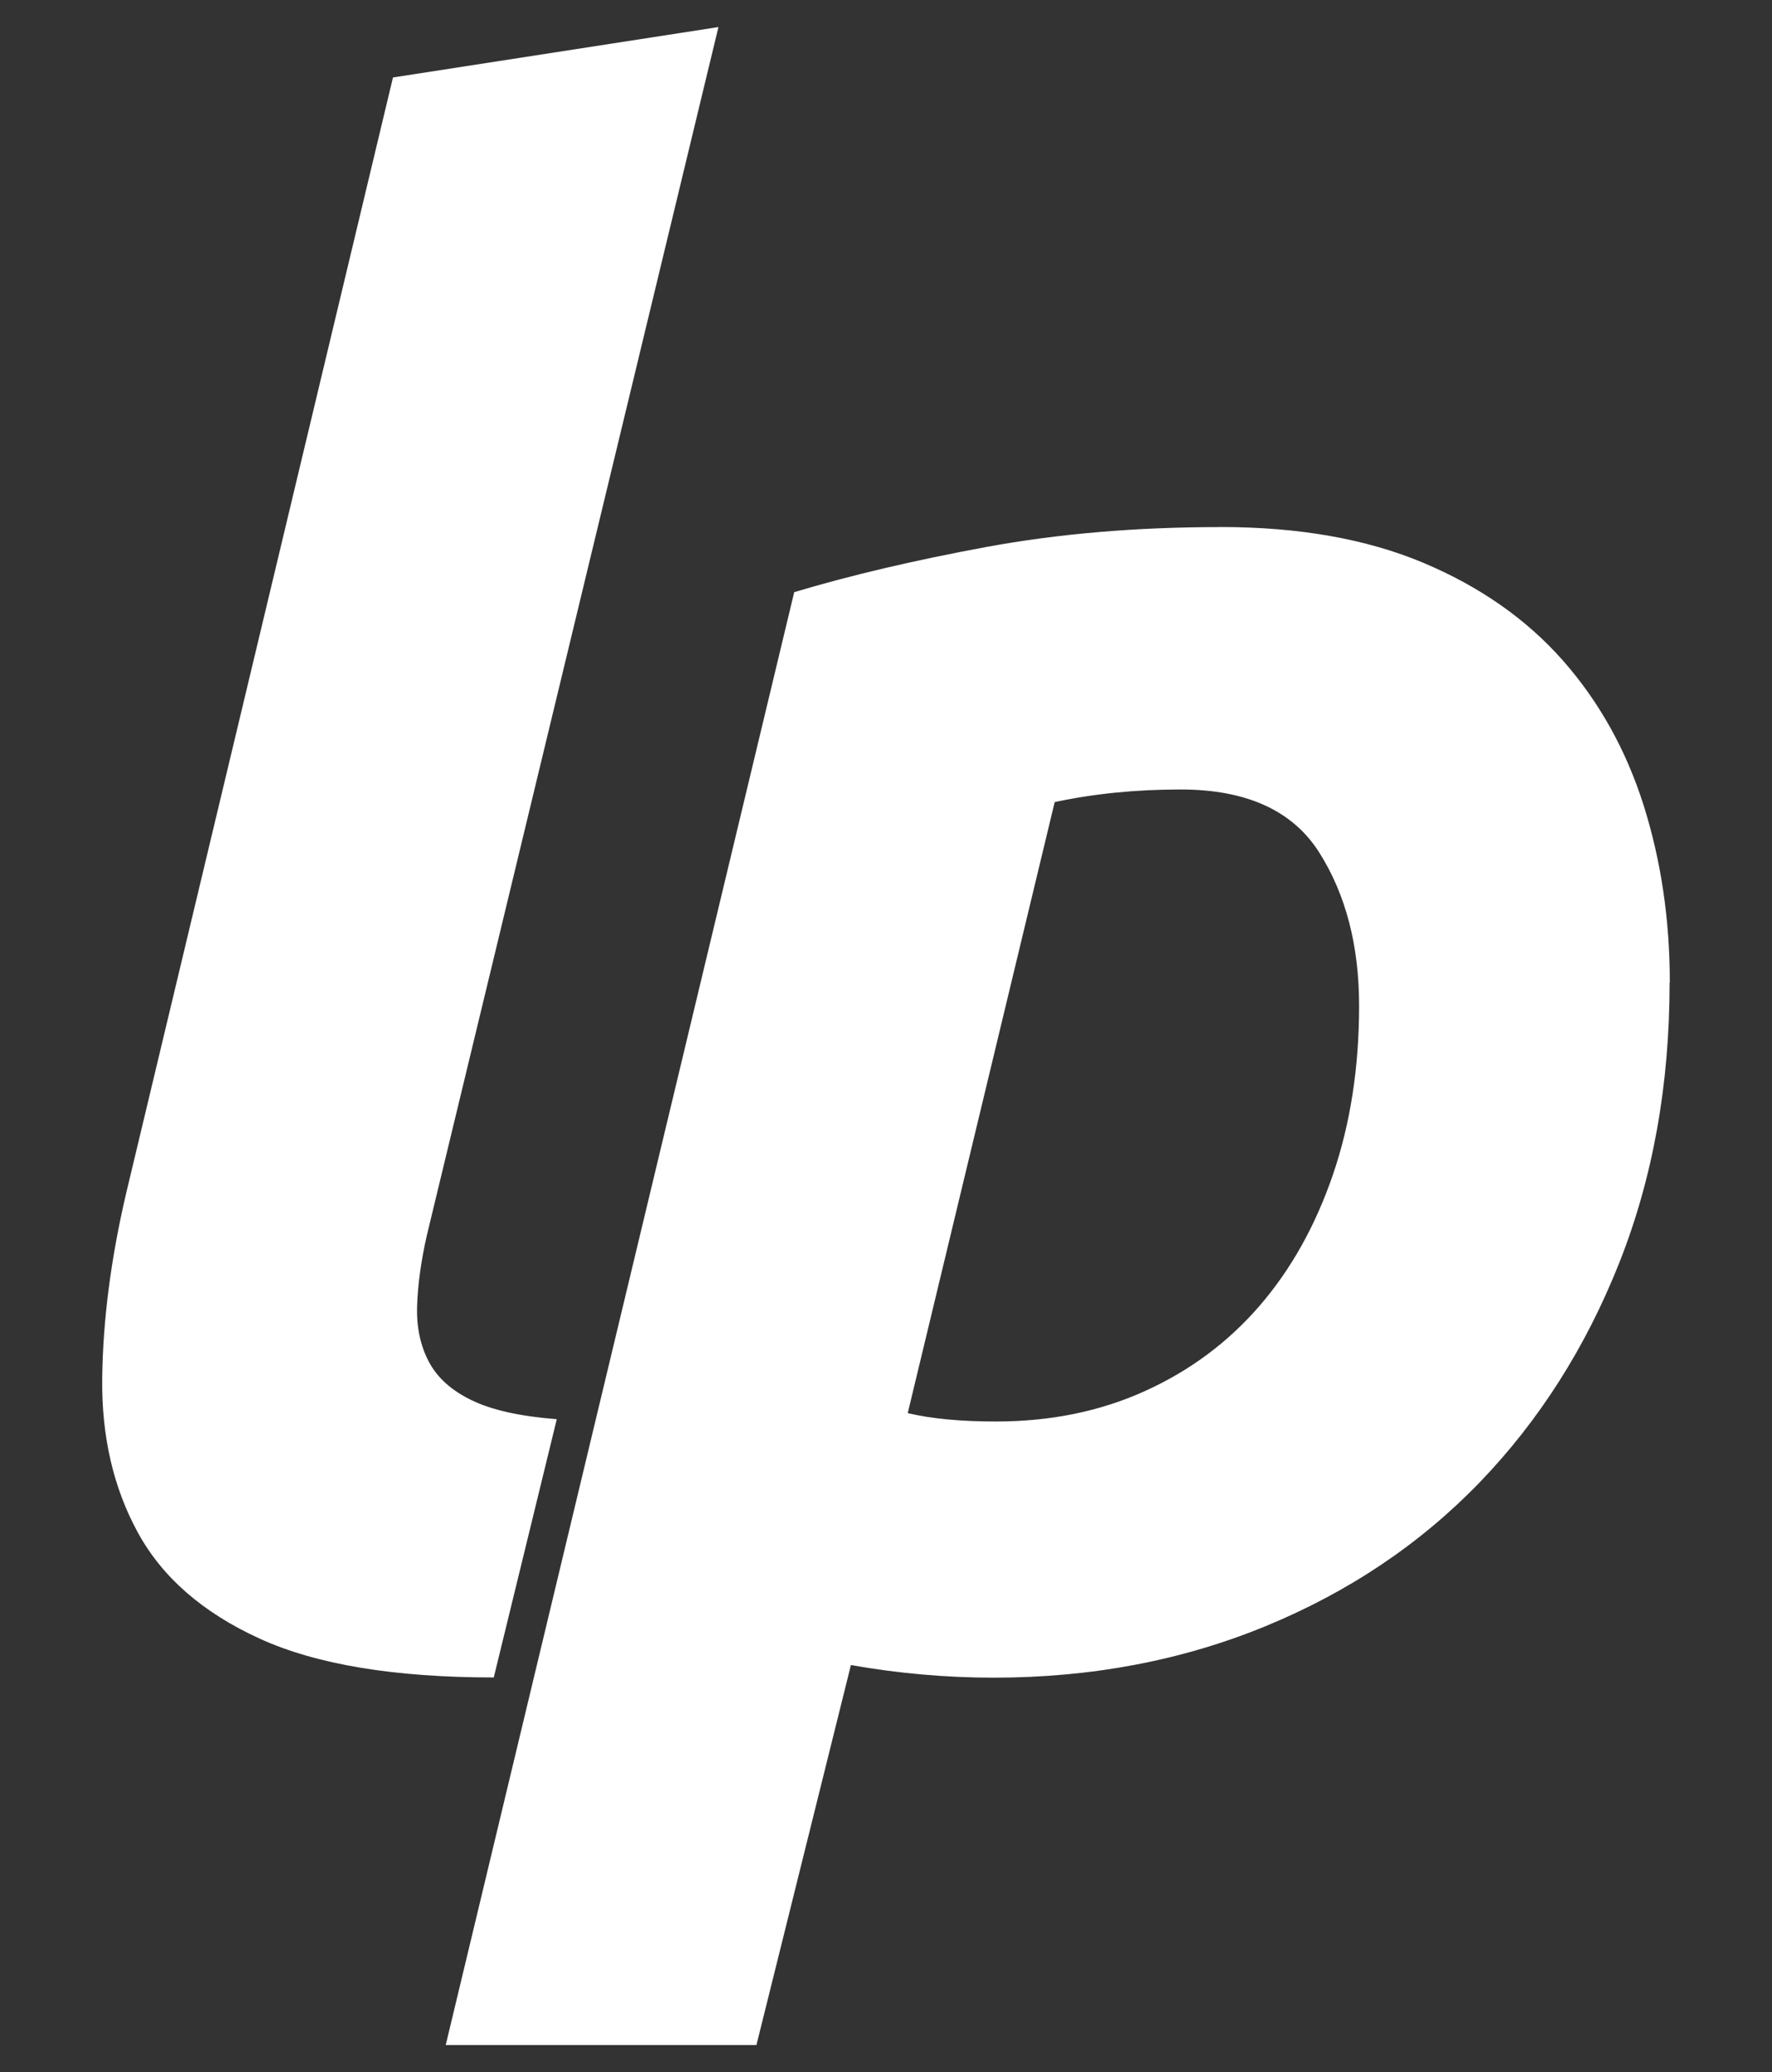 <?xml version="1.0" encoding="UTF-8" standalone="no"?>
<svg
   xmlns:dc="http://purl.org/dc/elements/1.1/"
   xmlns:cc="http://creativecommons.org/ns#"
   xmlns:rdf="http://www.w3.org/1999/02/22-rdf-syntax-ns#"
   xmlns:svg="http://www.w3.org/2000/svg"
   xmlns="http://www.w3.org/2000/svg"
   xmlns:sodipodi="http://sodipodi.sourceforge.net/DTD/sodipodi-0.dtd"
   xmlns:inkscape="http://www.inkscape.org/namespaces/inkscape"
   width="1536"
   height="1796"
   viewBox="0 0 1536 1796"
   version="1.1"
   id="svg5374"
   sodipodi:docname="liberapay.svg"
   inkscape:version="0.92.4 (5da689c313, 2019-01-14)">
  <rect x="0" y="0" width="1536" height="1796" fill="#333333" stroke="none"/>
  <defs
     id="defs5378" />
  <sodipodi:namedview
     pagecolor="#ffffff"
     bordercolor="#666666"
     borderopacity="1"
     objecttolerance="10"
     gridtolerance="10"
     guidetolerance="10"
     inkscape:pageopacity="0"
     inkscape:pageshadow="2"
     inkscape:window-width="1437"
     inkscape:window-height="743"
     id="namedview5376"
     showgrid="false"
     inkscape:zoom="0.13140312"
     inkscape:cx="874.54238"
     inkscape:cy="898.00001"
     inkscape:window-x="0"
     inkscape:window-y="27"
     inkscape:window-maximized="0"
     inkscape:current-layer="svg5374" />
  <path
     d="M 622.743,23.458 340.638,67.144 109.526,1033.49 c -13.393,57.043 -20.322,110.748 -20.925,161.082 -0.627,50.359 9.681,94.972 30.913,133.795 21.236,38.849 56.416,69.459 105.568,91.9 49.151,22.44 116.765,33.651 202.93,33.651 l 54.62,-223.857 c -31.56,-2.412 -56.163,-7.882 -73.754,-16.4 -17.59,-8.471 -29.991,-19.677 -37.277,-33.649 -7.288,-13.946 -10.668,-30.017 -10.039,-48.209 0.604,-18.195 3.326,-38.252 8.201,-60.091 L 622.743,23.553 Z M 1057.918,456.841 c -72.799,0 -140.46,5.737 -202.931,17.246 -62.496,11.558 -118.047,24.615 -166.547,39.165 L 386.351,1772.542 h 269.334 l 81.909,-329.371 c 41.236,7.288 82.493,10.933 123.756,10.933 84.91,0 163.489,-14.926 235.684,-44.629 72.171,-29.728 134,-71.254 185.59,-124.652 51.418,-53.373 91.804,-116.734 120.928,-190.161 29.124,-73.352 43.687,-154.411 43.687,-242.988 h 0.188 c 0,-54.604 -7.587,-105.785 -22.715,-153.73 -15.202,-47.92 -38.542,-89.786 -70.078,-125.595 -31.659,-35.783 -71.966,-64.01 -121.12,-84.642 -49.125,-20.605 -107.671,-30.916 -175.597,-30.916 z m -34.497,227.438 c 57.017,0 97.059,18.233 120.127,54.62 23.02,36.386 34.546,80.707 34.546,132.85 0,53.398 -7.565,102.195 -22.715,146.473 -15.202,44.325 -36.427,82.23 -63.716,113.767 -27.315,31.561 -60.38,56.14 -99.204,73.707 -38.824,17.614 -81.905,26.39 -129.223,26.39 -30.331,0 -55.789,-2.39 -76.394,-7.259 L 914.226,695.211 c 33.948,-7.288 70.346,-10.933 109.195,-10.933 z"
     id="path5372"
     style="fill:#ffffff;stroke-width:1.139"
     inkscape:connector-curvature="0" />
</svg>
